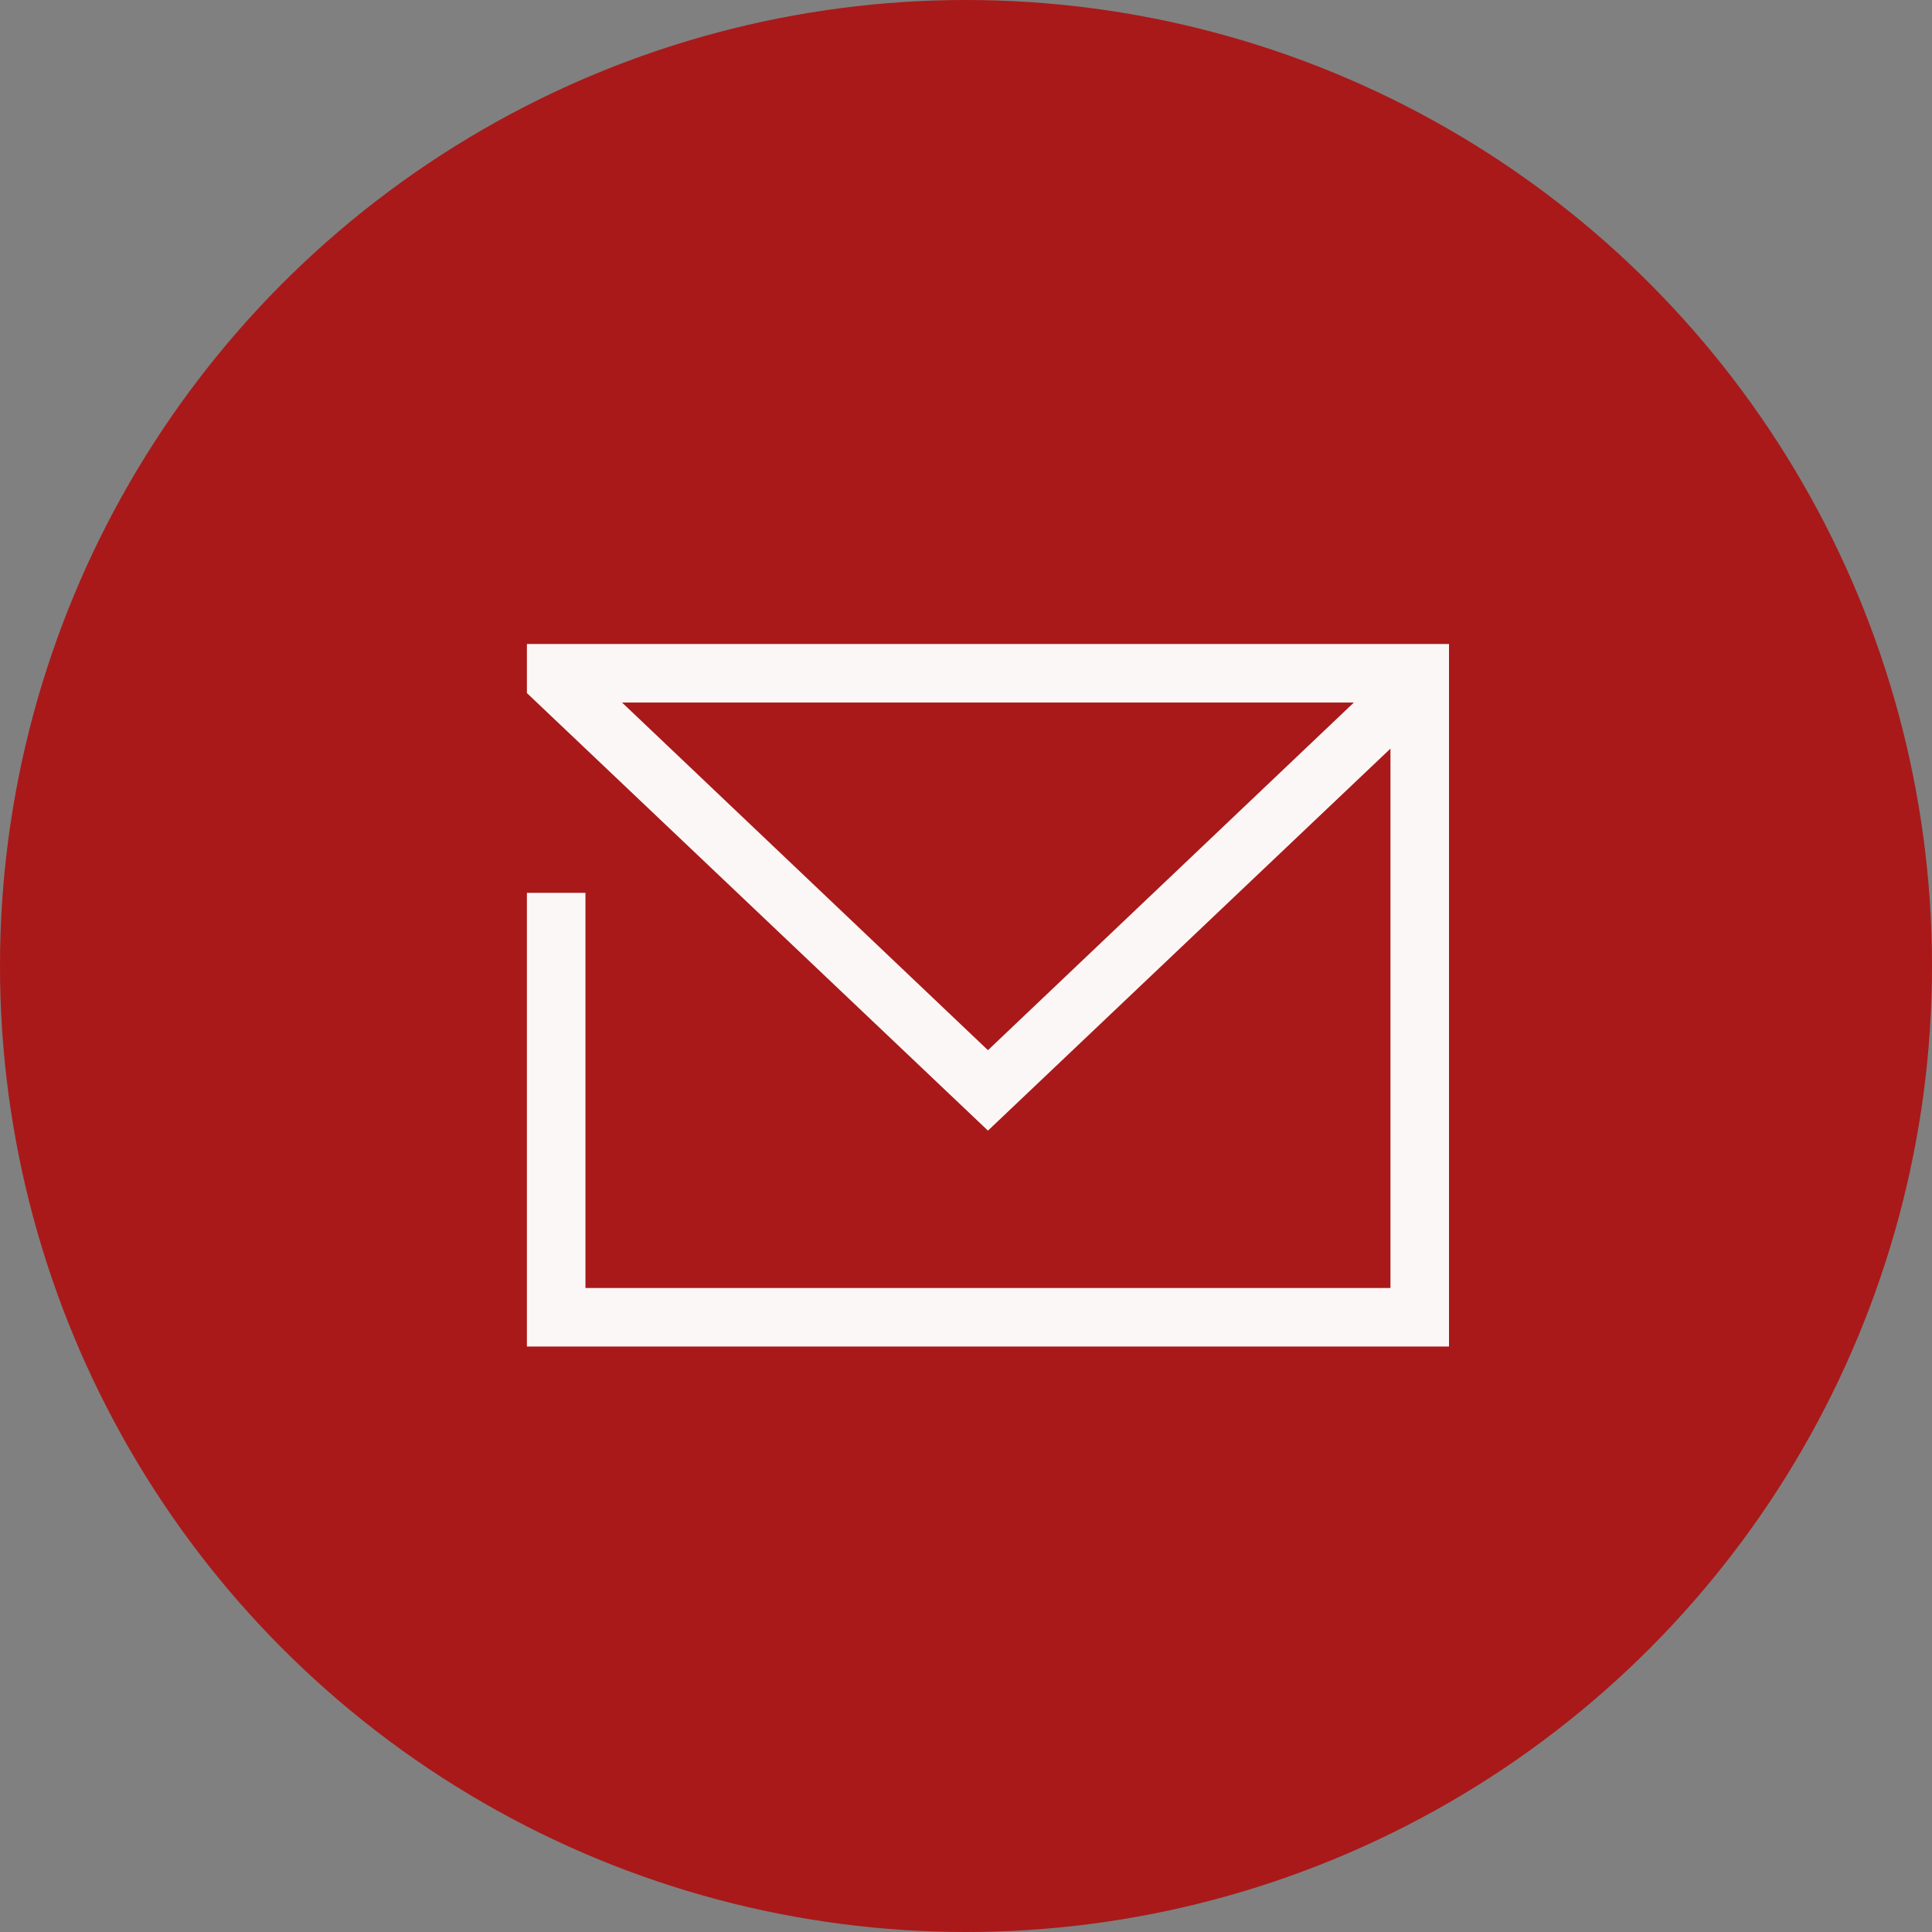 <svg width="33" height="33" viewBox="0 0 33 33" fill="none" xmlns="http://www.w3.org/2000/svg">
<rect x="0" y="0" width="33" height="33" fill="#808080" stroke="none"/>
<circle cx="16.5" cy="16.5" r="16.5" fill="#A91919"/>
<path d="M24.75 11H9V11.838L16.875 19.312L23.75 12.787V22H10V15.25H9V23H24.75V11ZM16.875 17.938L10.625 12H23.125L16.875 17.938Z" fill="#FBF7F7"/>
</svg>
